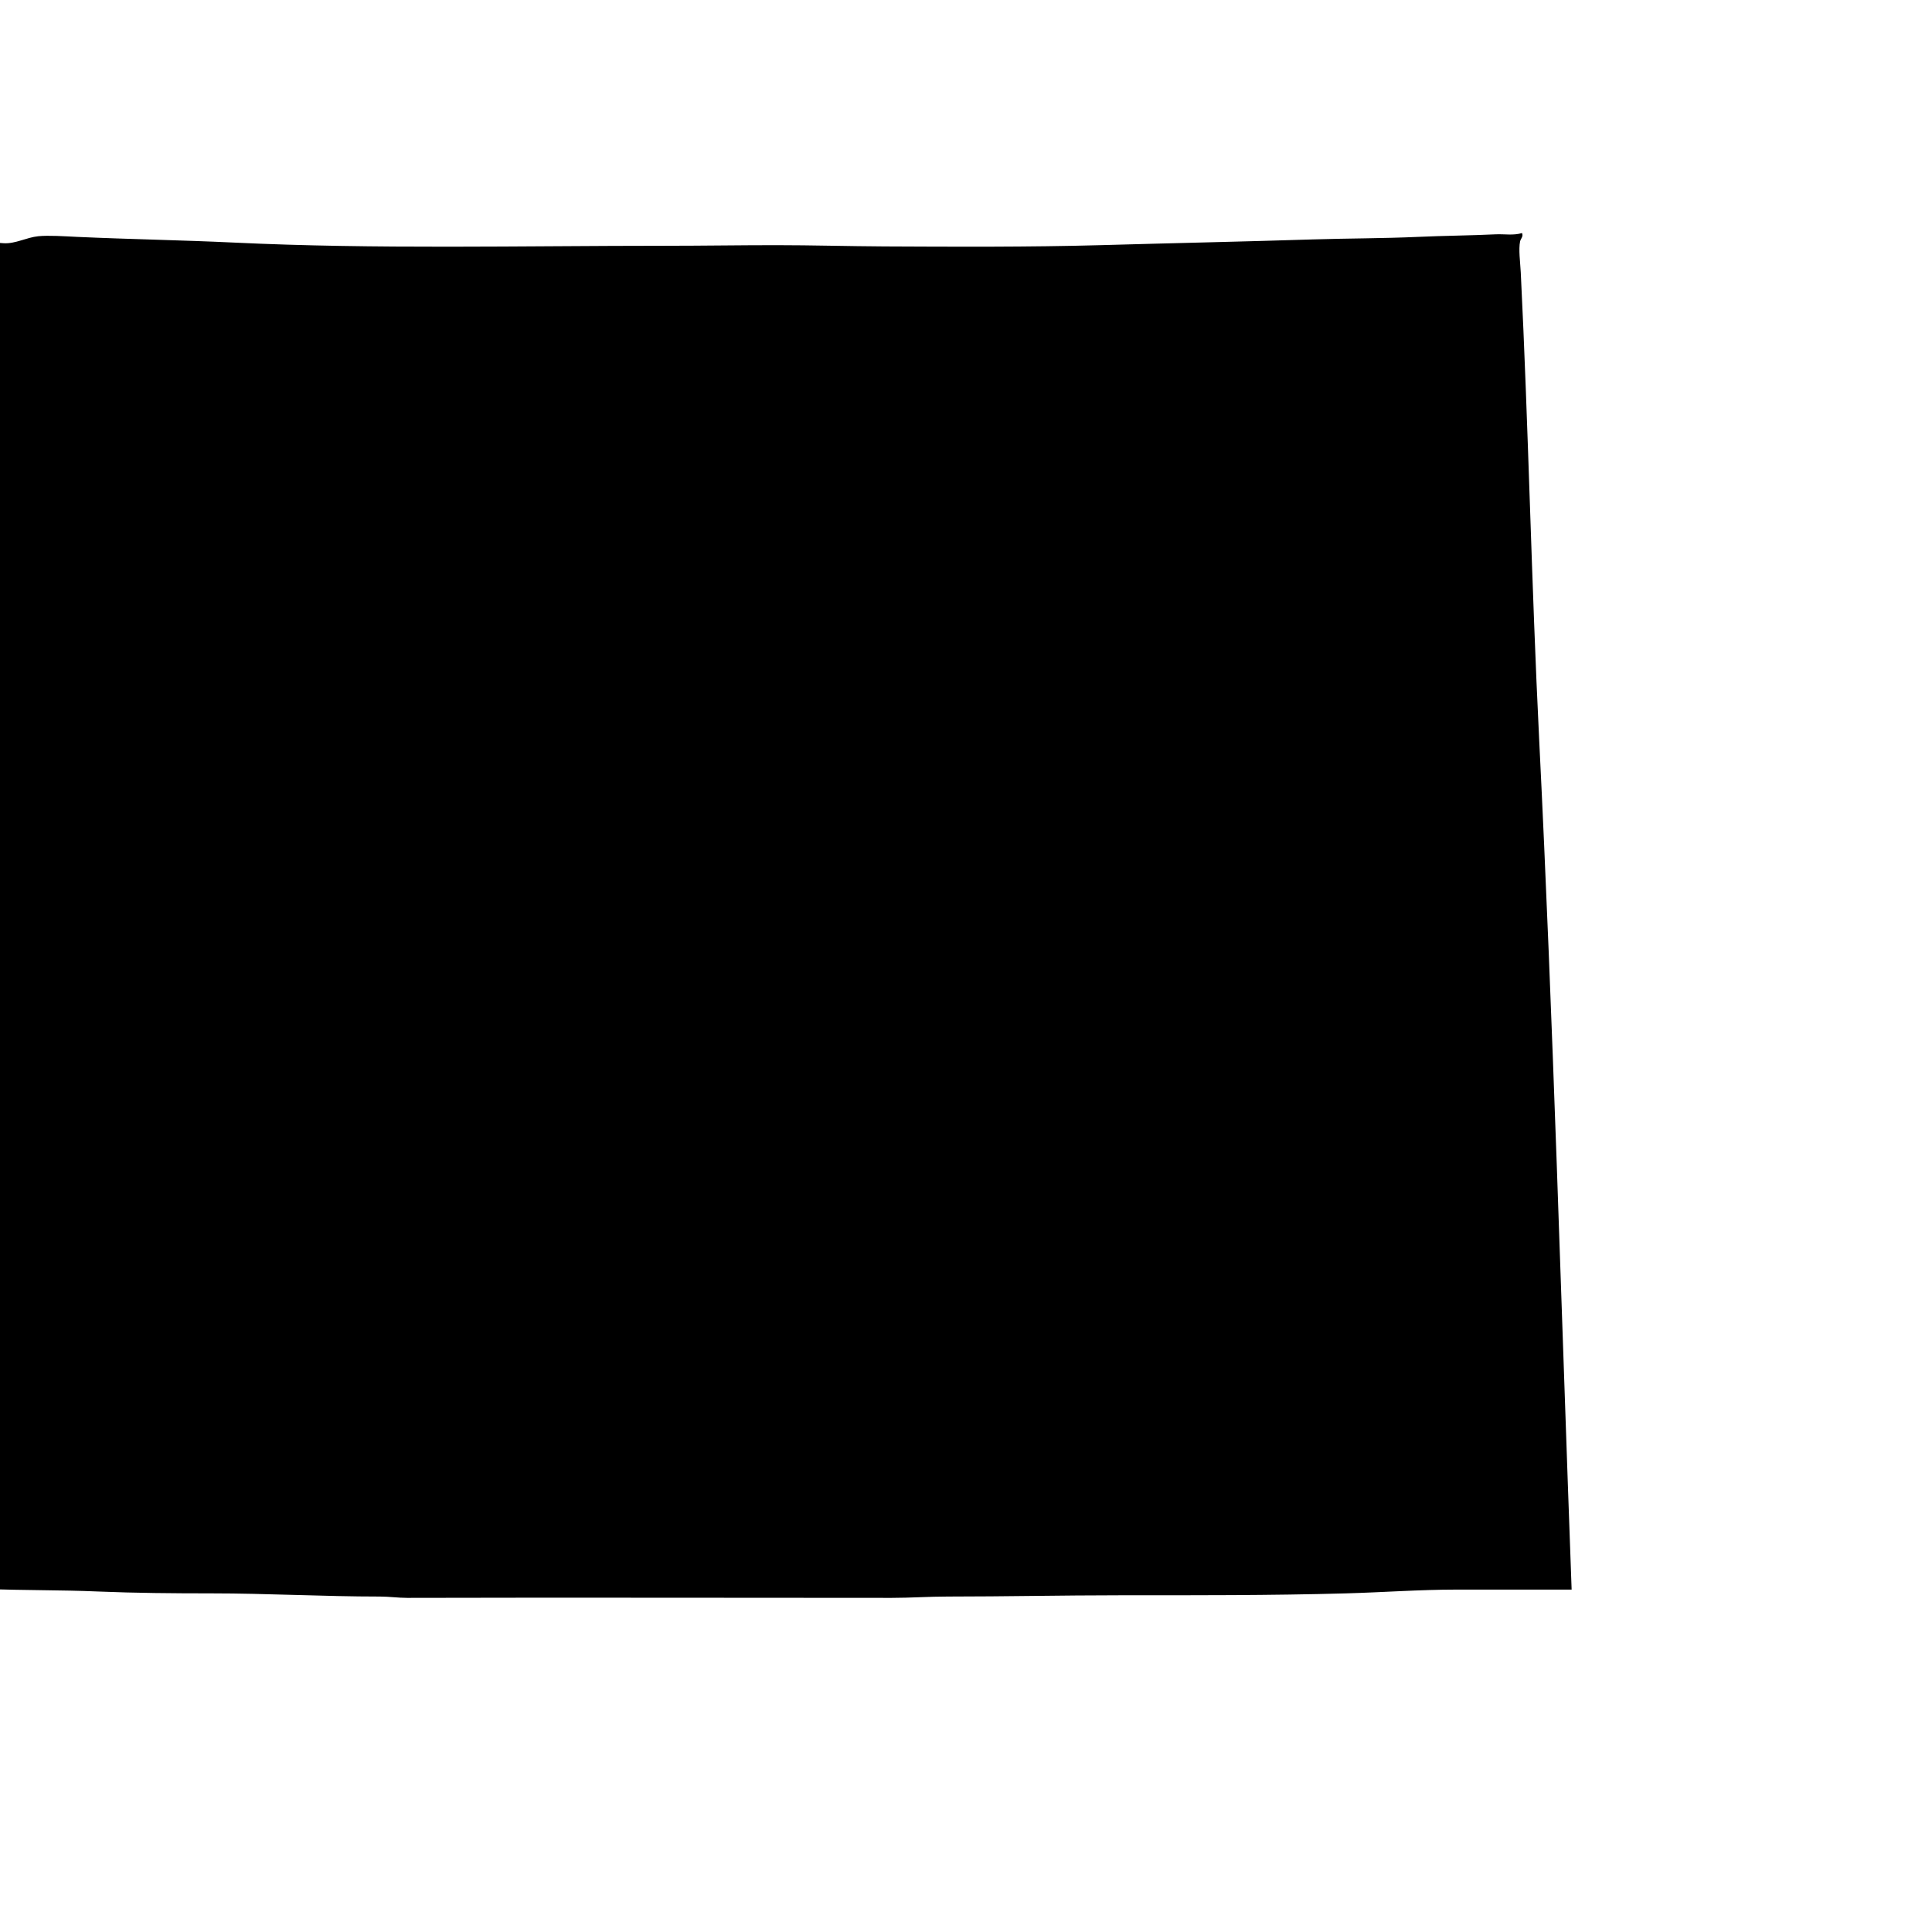 <svg
	xmlns="http://www.w3.org/2000/svg"
	viewBox="150 80 190 190"
	aria-label="Map of Wyoming">
	<path
		id="wyoming"
		name="Wyoming"
		d="M159.649,236.515c3.693,0.153,7.422,0.183,11.133,0.183
		c5.505,0,11.063,0.313,16.572,0.313c0.902,0,1.793,0.13,2.69,0.13c15.681-0.041,31.976,0,47.657,0c1.828,0,3.669-0.13,5.504-0.13
		c5.711,0,11.244-0.124,16.826-0.124c7.469,0,14.926,0.018,22.329-0.188c3.628-0.101,7.257-0.372,10.879-0.372
		c3.782,0,7.534,0,11.321,0c-1.026-27.869-1.816-55.934-3.191-83.562c-0.761-15.345-1.057-30.755-1.811-45.97
		c-0.054-1.009-0.23-2.295-0.065-3.063c0.06-0.259,0.343-0.483,0.188-0.813c-0.832,0.254-1.711,0.089-2.566,0.124
		c-2.607,0.124-5.121,0.136-7.693,0.254c-3.38,0.152-6.813,0.141-10.253,0.247c-6.902,0.219-13.911,0.366-20.955,0.566
		c-7.05,0.194-14.147,0.159-21.263,0.124c-3.545-0.018-7.085-0.124-10.631-0.124c-3.587,0-7.174,0.06-10.761,0.06
		c-14.437,0-28.654,0.348-42.53-0.313c-5.08-0.242-10.23-0.325-15.445-0.561c-1.263-0.06-2.785-0.166-3.816-0.065
		c-1.162,0.118-2.236,0.749-3.381,0.69c-1.629-0.089-3.398-0.437-5.003-0.378c-0.861,0.036-1.699,0.077-2.561,0.124
		c-0.956,0.059-1.812,0.171-2.631,0.064c-0.649-0.082-1.257-0.478-1.994-0.689c-1.688-0.484-3.563,0.105-5.321-0.124
		c-0.089,0.035-0.154,0.101-0.189,0.188c-0.643,13.563-1.168,27.521-1.811,41.091c-0.266,5.599-0.318,11.073-0.561,16.637
		c-0.248,5.581-0.396,11.062-0.625,16.572c-0.354,8.384-0.467,16.673-0.814,24.955c-0.467,11.015-1.039,21.977-1.439,32.837
		c6.984,0.313,14.047,0.762,21.203,1.063C152.281,236.414,155.969,236.354,159.649,236.515z"/>
</svg>
